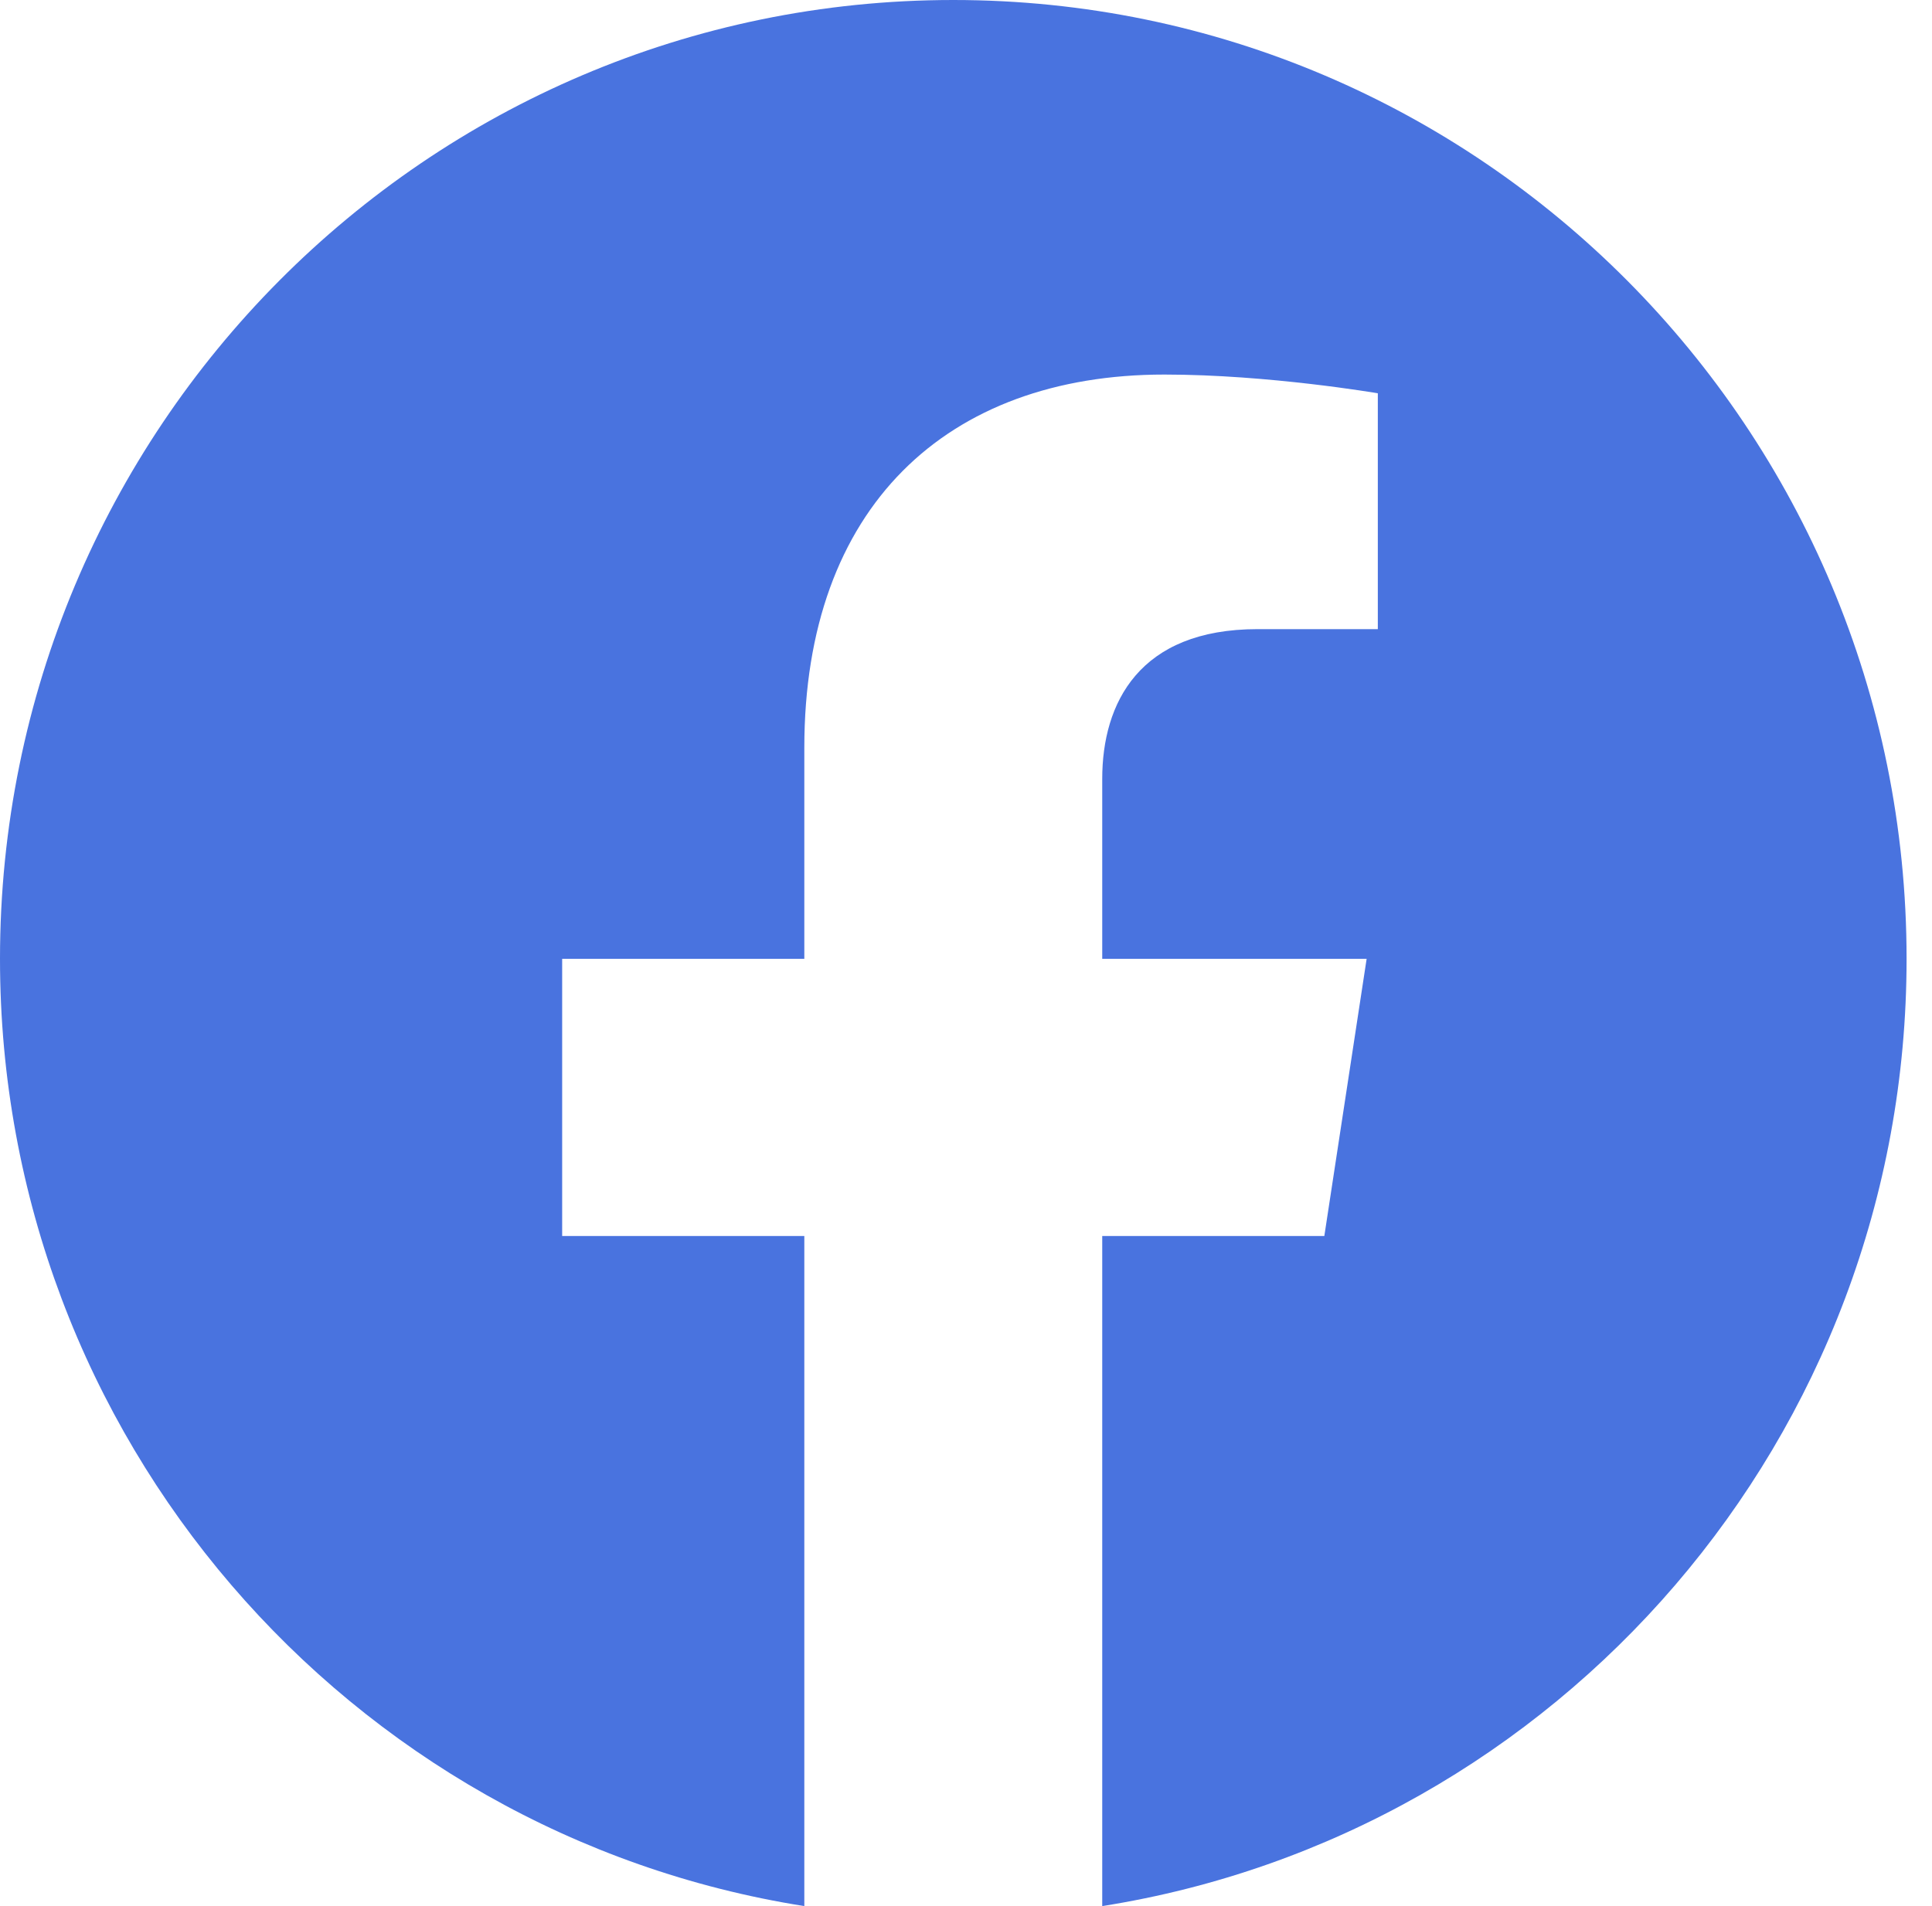 <svg width="76" height="75" viewBox="0 0 76 75" fill="none" xmlns="http://www.w3.org/2000/svg">
<path d="M75 37.728C75 16.886 58.216 0 37.5 0C16.784 0 0 16.886 0 37.728C0 56.559 13.713 72.167 31.64 75V48.634H22.114V37.728H31.64V29.416C31.64 19.961 37.235 14.738 45.804 14.738C49.908 14.738 54.2 15.475 54.2 15.475V24.755H49.47C44.812 24.755 43.359 27.663 43.359 30.646V37.728H53.76L52.096 48.634H43.359V75C61.287 72.167 75 56.559 75 37.728Z" fill="#4973DF"/>
</svg>
